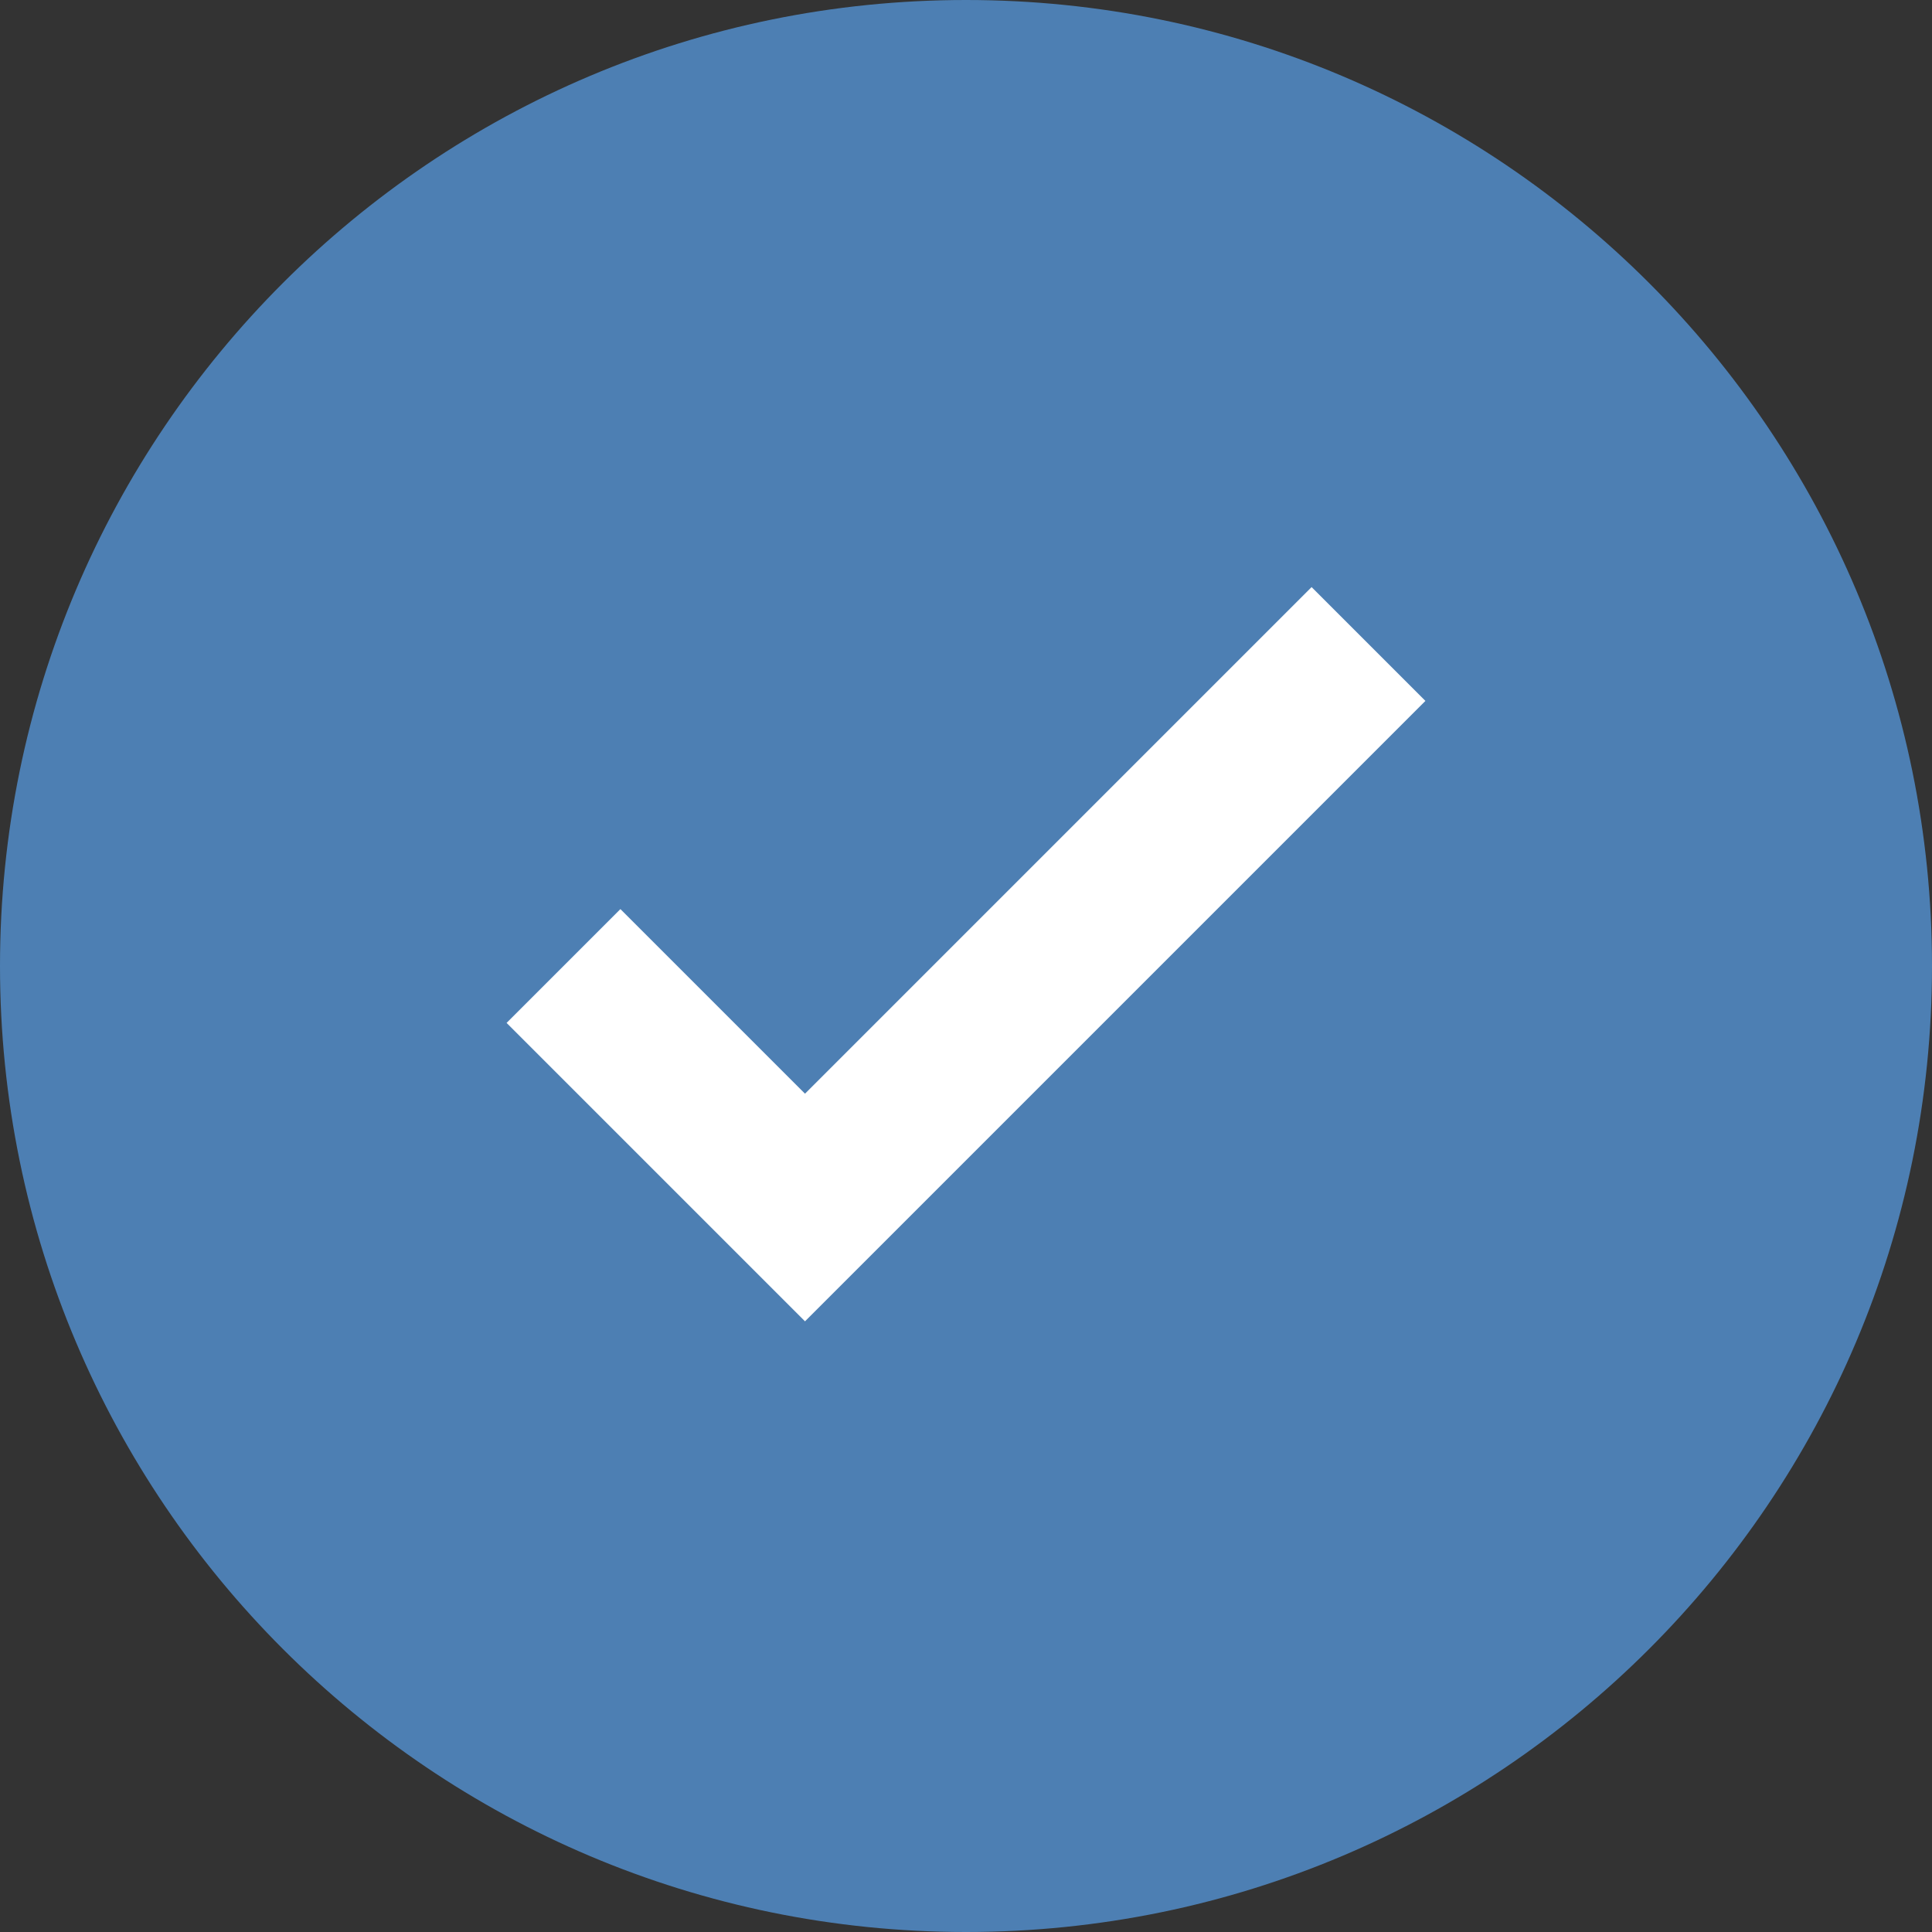 <svg width="24" height="24" viewBox="0 0 24 24" fill="none" xmlns="http://www.w3.org/2000/svg">
<rect x="0" y="0" width="24" height="24" fill="#333333" stroke="none"/>
<path d="M24 12C24 18.627 18.627 24 12 24C5.373 24 0 18.627 0 12C0 5.373 5.373 0 12 0C18.627 0 24 5.373 24 12Z" fill="#4d7fb3"/>
<path fill-rule="evenodd" clip-rule="evenodd" d="M17.707 8.707L10 16.414L6.293 12.707L7.707 11.293L10 13.586L16.293 7.293L17.707 8.707Z" fill="white"/>
</svg>
